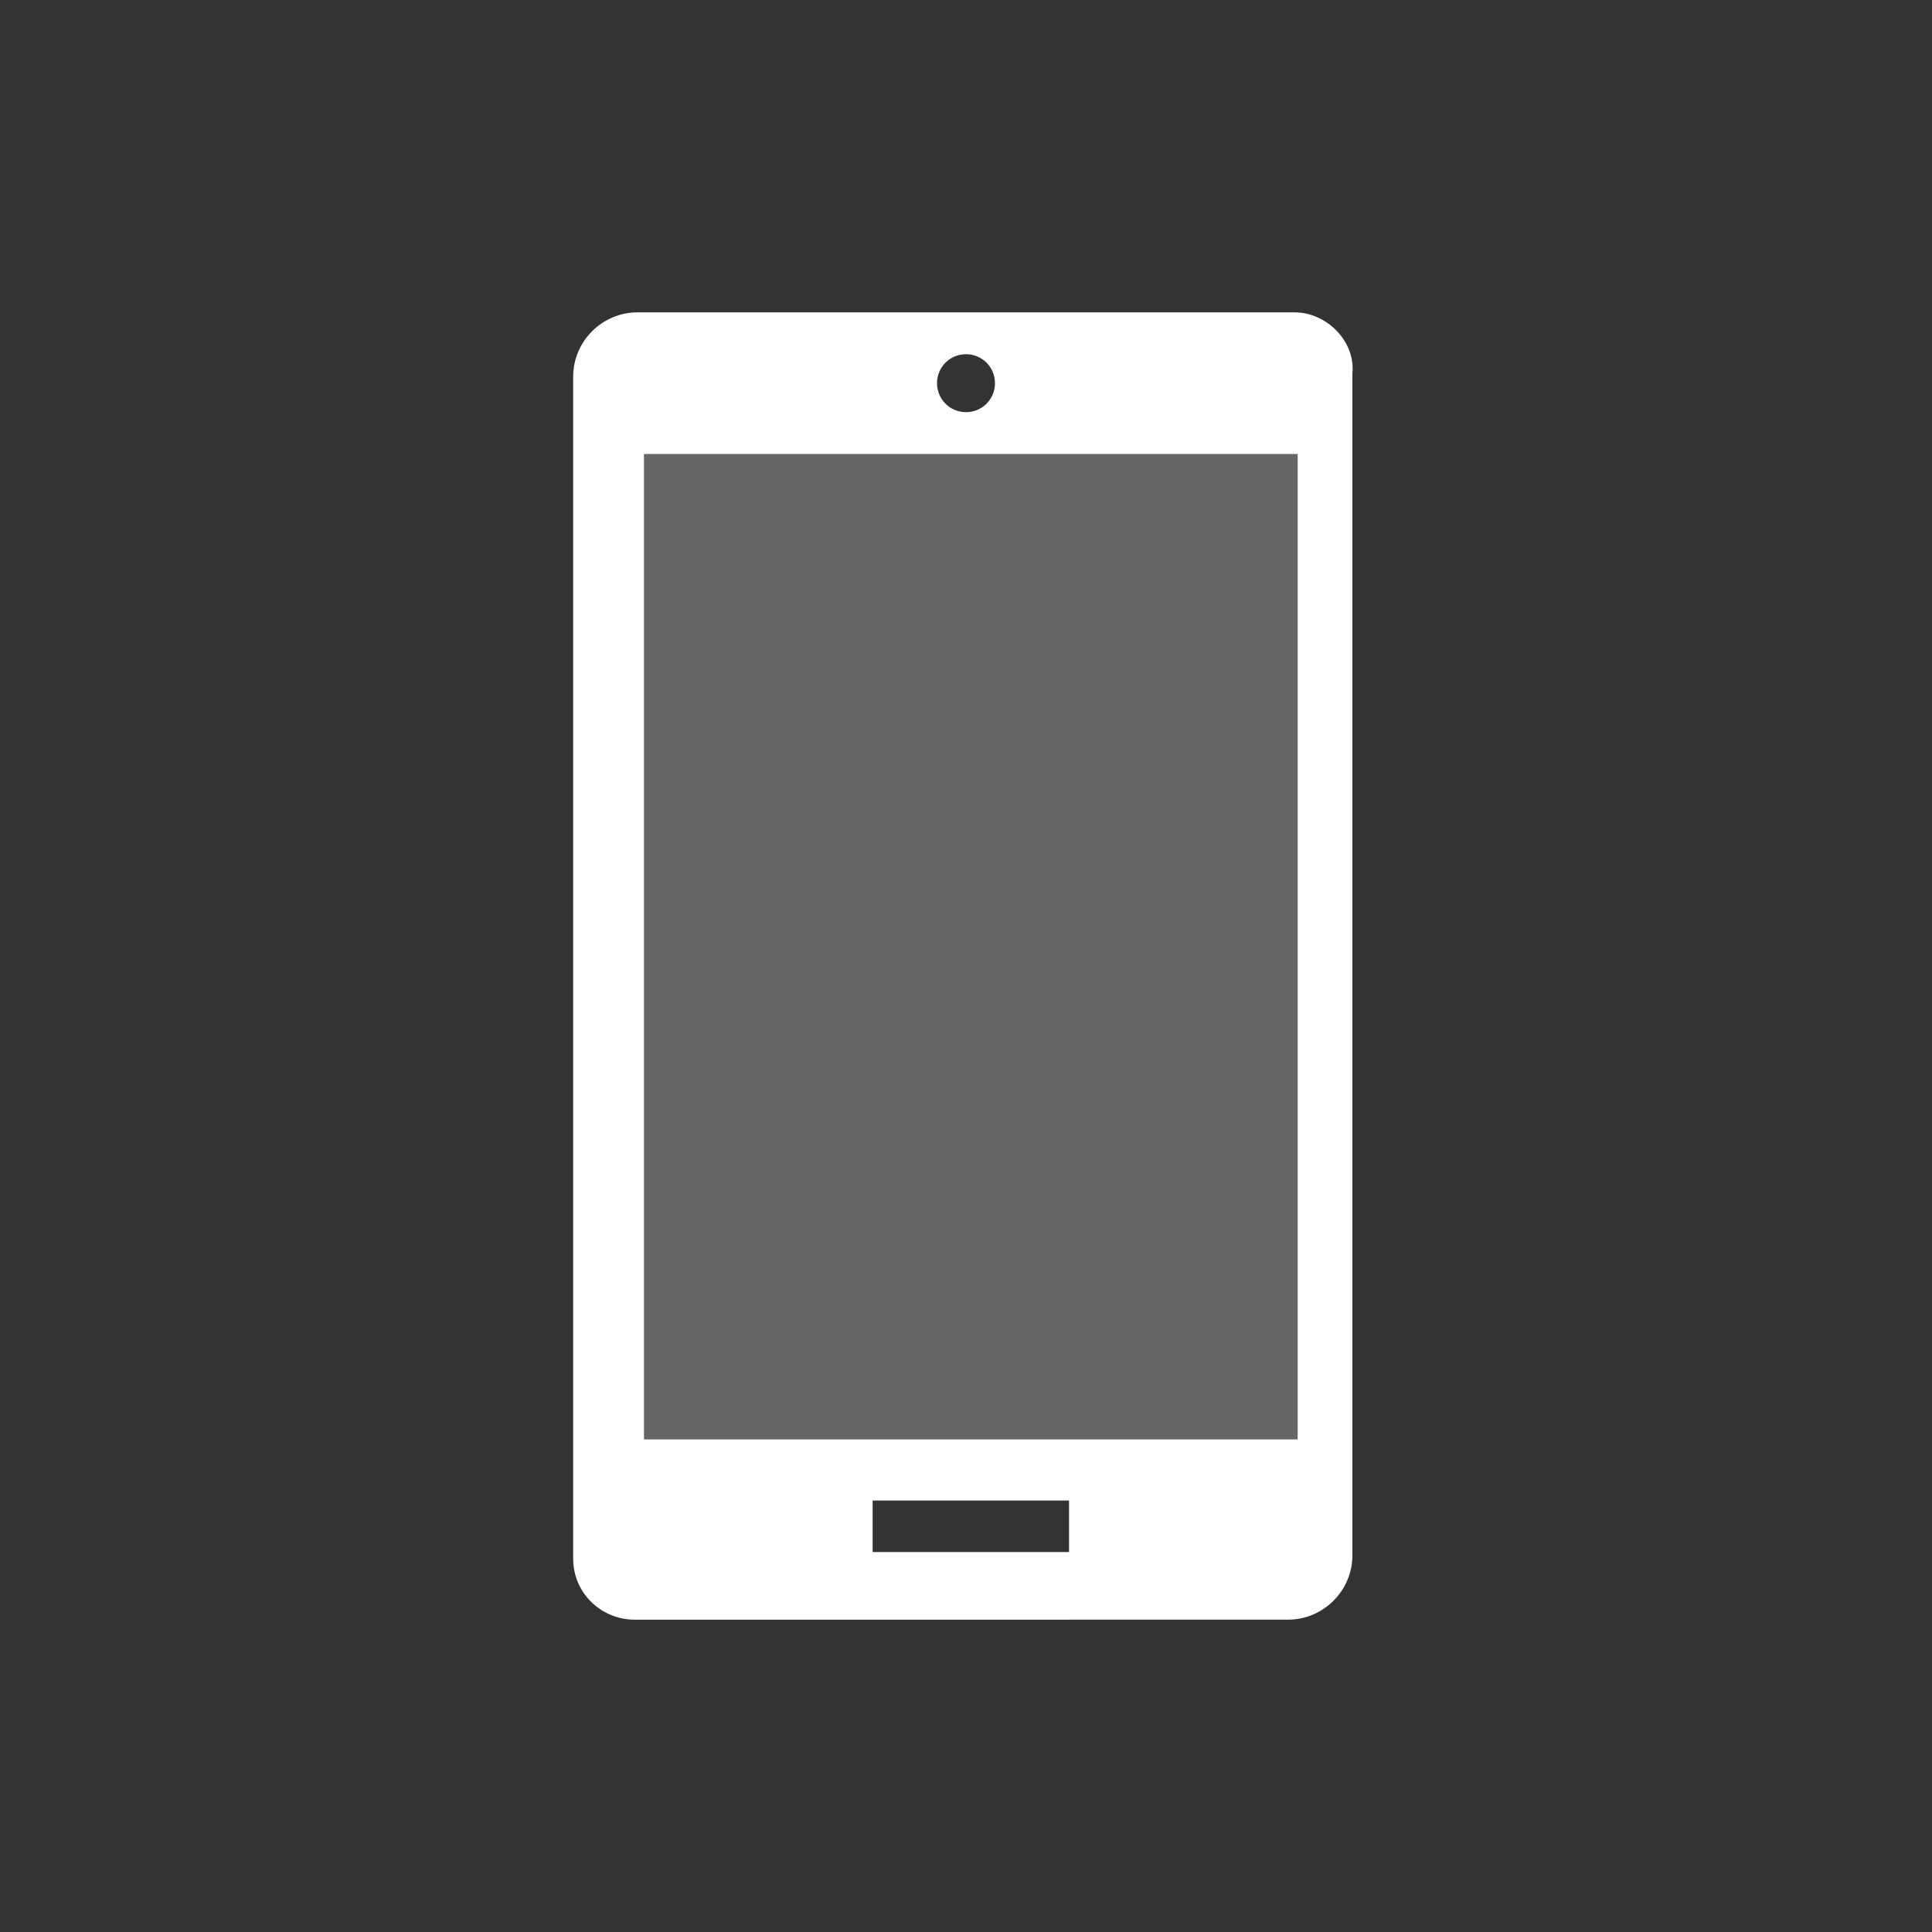 <svg xmlns="http://www.w3.org/2000/svg" viewBox="0 0 60 60" class="icon"><rect x="0" y="0" width="60" height="60" fill="#333333" stroke="none"/><g fill="#FFF"><path d="M40.2 9.7H19.8c-1.1 0-2 .9-2 2v36.7c0 1.1.9 1.9 1.9 1.9H40c1.1 0 2-.9 2-2V11.6c.1-1-.8-1.9-1.8-1.9zM30 11c.5 0 .9.4.9.9s-.4.9-.9.9-.9-.4-.9-.9.4-.9.9-.9zm3.2 37.2h-6.1v-1.6h6.1v1.6zm7.1-3.5H20V14.1h20.3v30.6z"/><path opacity=".25" d="M20 14.1h20.3v30.6H20z"/></g></svg>